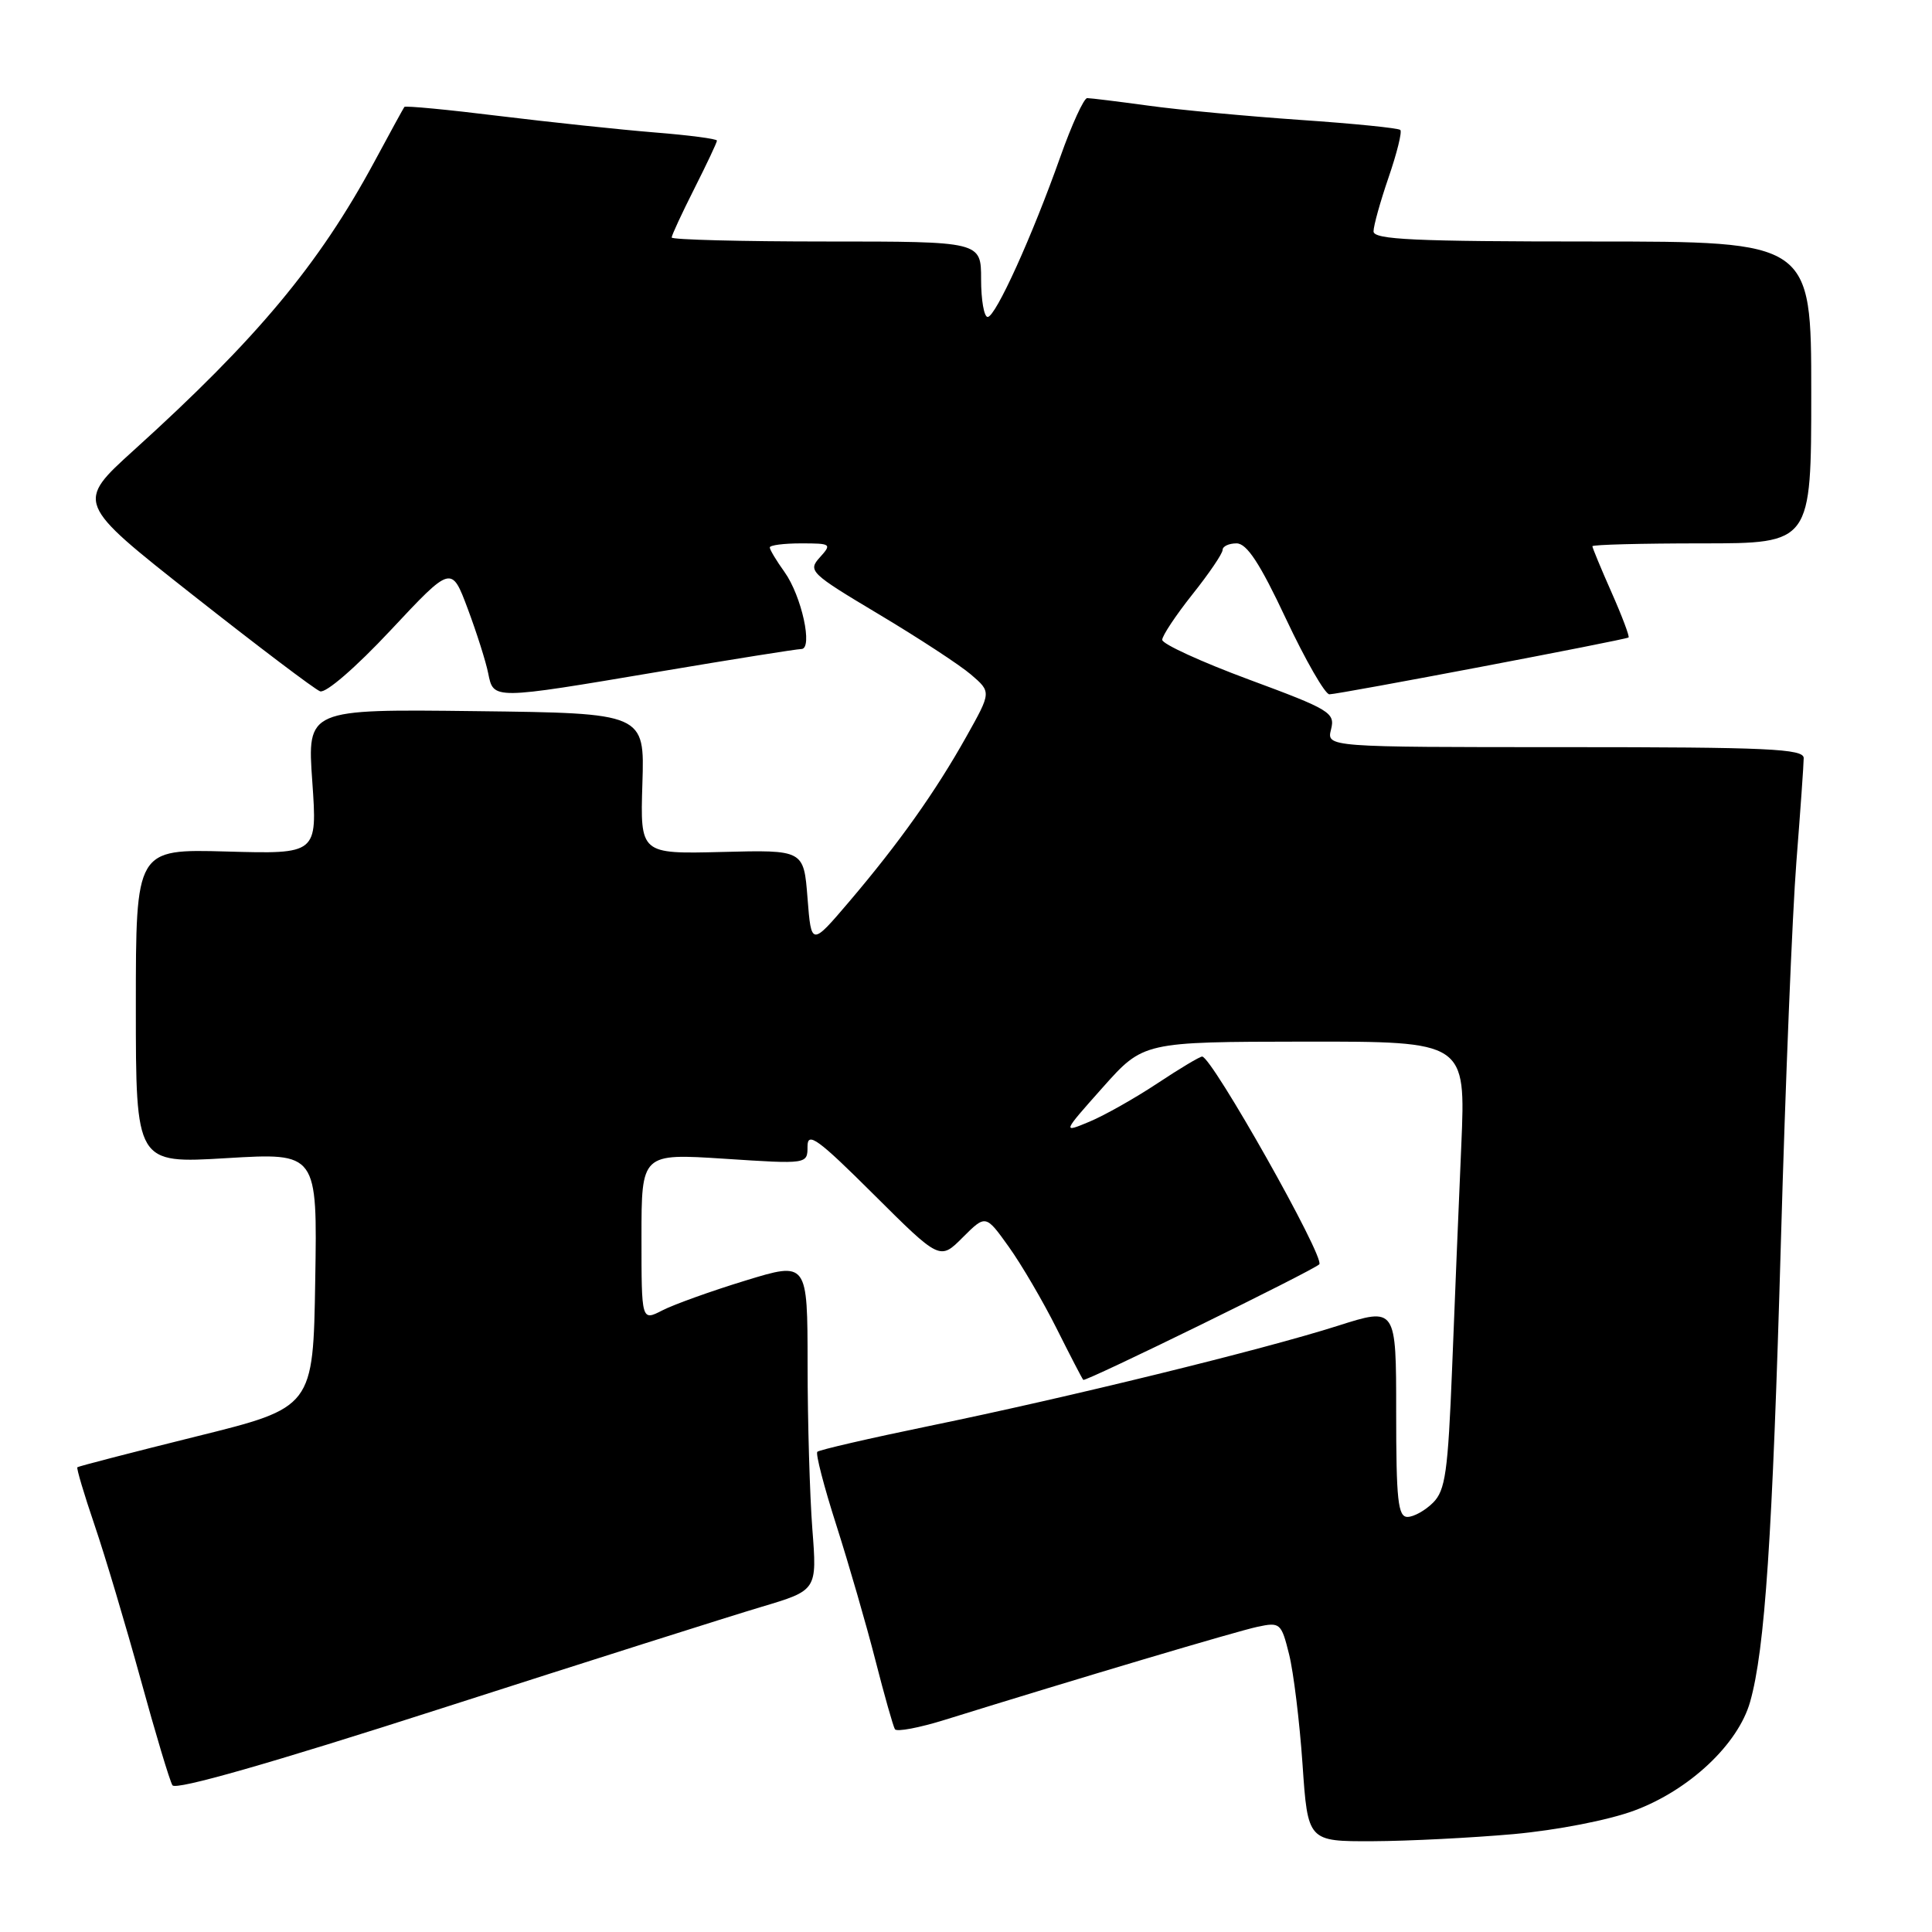 <?xml version="1.0" encoding="UTF-8" standalone="no"?>
<!DOCTYPE svg PUBLIC "-//W3C//DTD SVG 1.1//EN" "http://www.w3.org/Graphics/SVG/1.1/DTD/svg11.dtd" >
<svg xmlns="http://www.w3.org/2000/svg" xmlns:xlink="http://www.w3.org/1999/xlink" version="1.1" viewBox="0 0 256 256">
 <g >
 <path fill="currentColor"
d=" M 200.55 243.03 C 206.33 242.50 213.14 241.18 216.55 239.91 C 223.83 237.21 230.31 231.13 231.90 225.50 C 233.86 218.59 234.86 203.71 235.98 164.50 C 236.57 143.60 237.50 120.96 238.03 114.20 C 238.56 107.43 239.00 101.24 239.00 100.45 C 239.00 99.22 234.29 99.00 207.39 99.00 C 175.78 99.00 175.78 99.00 176.37 96.65 C 176.93 94.44 176.26 94.03 165.48 90.04 C 159.17 87.70 154.00 85.33 154.00 84.78 C 154.00 84.24 155.80 81.53 158.00 78.76 C 160.20 76.00 162.00 73.35 162.00 72.87 C 162.00 72.39 162.83 72.00 163.85 72.00 C 165.21 72.00 166.94 74.63 170.40 82.00 C 172.99 87.50 175.58 92.00 176.15 92.00 C 177.39 92.00 215.37 84.78 215.79 84.47 C 215.95 84.35 214.94 81.66 213.54 78.50 C 212.14 75.34 211.00 72.58 211.00 72.38 C 211.00 72.17 217.53 72.00 225.50 72.00 C 240.00 72.00 240.00 72.00 240.00 52.00 C 240.00 32.00 240.00 32.00 211.00 32.00 C 187.39 32.00 182.00 31.75 182.00 30.66 C 182.00 29.92 182.90 26.69 184.00 23.49 C 185.10 20.29 185.80 17.47 185.55 17.22 C 185.30 16.97 179.34 16.37 172.30 15.89 C 165.26 15.40 156.20 14.56 152.18 14.00 C 148.15 13.45 144.50 13.00 144.06 13.00 C 143.62 13.00 142.02 16.49 140.51 20.75 C 136.76 31.33 131.92 42.00 130.87 42.00 C 130.39 42.00 130.00 39.75 130.00 37.00 C 130.00 32.00 130.00 32.00 109.50 32.00 C 98.22 32.00 89.00 31.76 89.00 31.47 C 89.00 31.18 90.35 28.27 92.00 25.00 C 93.65 21.73 95.00 18.87 95.00 18.63 C 95.00 18.40 91.29 17.91 86.75 17.55 C 82.21 17.18 72.95 16.20 66.16 15.37 C 59.37 14.53 53.71 13.99 53.58 14.17 C 53.45 14.35 51.64 17.65 49.57 21.50 C 42.25 35.05 34.04 44.90 17.77 59.62 C 10.04 66.62 10.04 66.62 25.57 78.86 C 34.11 85.59 41.69 91.33 42.41 91.60 C 43.16 91.89 47.15 88.44 51.77 83.50 C 59.82 74.90 59.82 74.90 61.98 80.67 C 63.17 83.85 64.39 87.70 64.69 89.22 C 65.40 92.73 65.21 92.73 87.33 89.00 C 97.12 87.35 105.60 86.00 106.18 86.00 C 107.76 86.00 106.22 78.96 103.95 75.79 C 102.88 74.30 102.00 72.84 102.00 72.54 C 102.00 72.24 103.87 72.00 106.15 72.00 C 110.14 72.00 110.24 72.08 108.63 73.86 C 107.02 75.64 107.35 75.96 116.46 81.40 C 121.70 84.53 127.19 88.12 128.67 89.39 C 131.36 91.70 131.36 91.70 128.05 97.60 C 123.96 104.90 119.13 111.70 112.55 119.44 C 107.50 125.37 107.50 125.37 107.00 118.99 C 106.50 112.61 106.50 112.61 95.66 112.89 C 84.83 113.16 84.83 113.16 85.12 103.83 C 85.42 94.50 85.42 94.50 63.06 94.23 C 40.70 93.96 40.70 93.96 41.38 103.56 C 42.05 113.17 42.05 113.17 30.02 112.83 C 18.00 112.50 18.00 112.50 18.00 133.34 C 18.00 154.18 18.00 154.18 30.02 153.46 C 42.05 152.74 42.05 152.74 41.77 169.62 C 41.50 186.50 41.50 186.50 26.00 190.34 C 17.47 192.46 10.39 194.29 10.25 194.42 C 10.12 194.56 11.14 198.00 12.53 202.08 C 13.92 206.16 16.66 215.35 18.63 222.50 C 20.59 229.65 22.49 235.98 22.85 236.56 C 23.27 237.25 35.84 233.66 58.50 226.37 C 77.75 220.18 96.82 214.13 100.89 212.92 C 108.27 210.72 108.27 210.72 107.64 202.61 C 107.30 198.15 107.01 188.35 107.01 180.83 C 107.00 167.16 107.00 167.16 98.75 169.69 C 94.21 171.08 89.26 172.86 87.75 173.64 C 85.00 175.05 85.00 175.05 85.00 163.94 C 85.00 152.83 85.00 152.83 96.00 153.54 C 107.00 154.26 107.00 154.26 107.00 151.90 C 107.00 149.91 108.36 150.89 115.77 158.27 C 124.54 167.00 124.54 167.00 127.57 163.96 C 130.61 160.93 130.61 160.93 133.67 165.21 C 135.36 167.57 138.20 172.43 139.99 176.00 C 141.78 179.57 143.37 182.65 143.54 182.84 C 143.81 183.14 173.97 168.37 174.81 167.53 C 175.63 166.70 160.57 140.00 159.29 140.00 C 158.97 140.00 156.30 141.60 153.36 143.55 C 150.42 145.50 146.38 147.78 144.38 148.62 C 140.74 150.14 140.74 150.14 146.12 144.09 C 151.50 138.05 151.50 138.05 172.86 138.02 C 194.22 138.00 194.22 138.00 193.63 151.75 C 193.30 159.31 192.75 172.64 192.41 181.36 C 191.86 195.06 191.52 197.48 189.89 199.11 C 188.85 200.15 187.32 201.00 186.50 201.00 C 185.24 201.00 185.00 198.79 185.00 187.11 C 185.00 173.21 185.00 173.21 177.25 175.68 C 167.33 178.84 141.57 185.16 123.13 188.95 C 115.22 190.58 108.55 192.12 108.30 192.37 C 108.05 192.62 109.19 197.02 110.84 202.16 C 112.48 207.30 114.80 215.31 115.99 219.97 C 117.18 224.63 118.35 228.75 118.58 229.13 C 118.81 229.51 121.82 228.94 125.25 227.87 C 142.81 222.41 163.86 216.15 166.62 215.56 C 169.62 214.92 169.78 215.06 170.81 219.20 C 171.40 221.56 172.20 228.11 172.59 233.75 C 173.29 244.00 173.29 244.00 181.89 243.97 C 186.63 243.95 195.02 243.52 200.55 243.03 Z "/>
</g>
</svg>